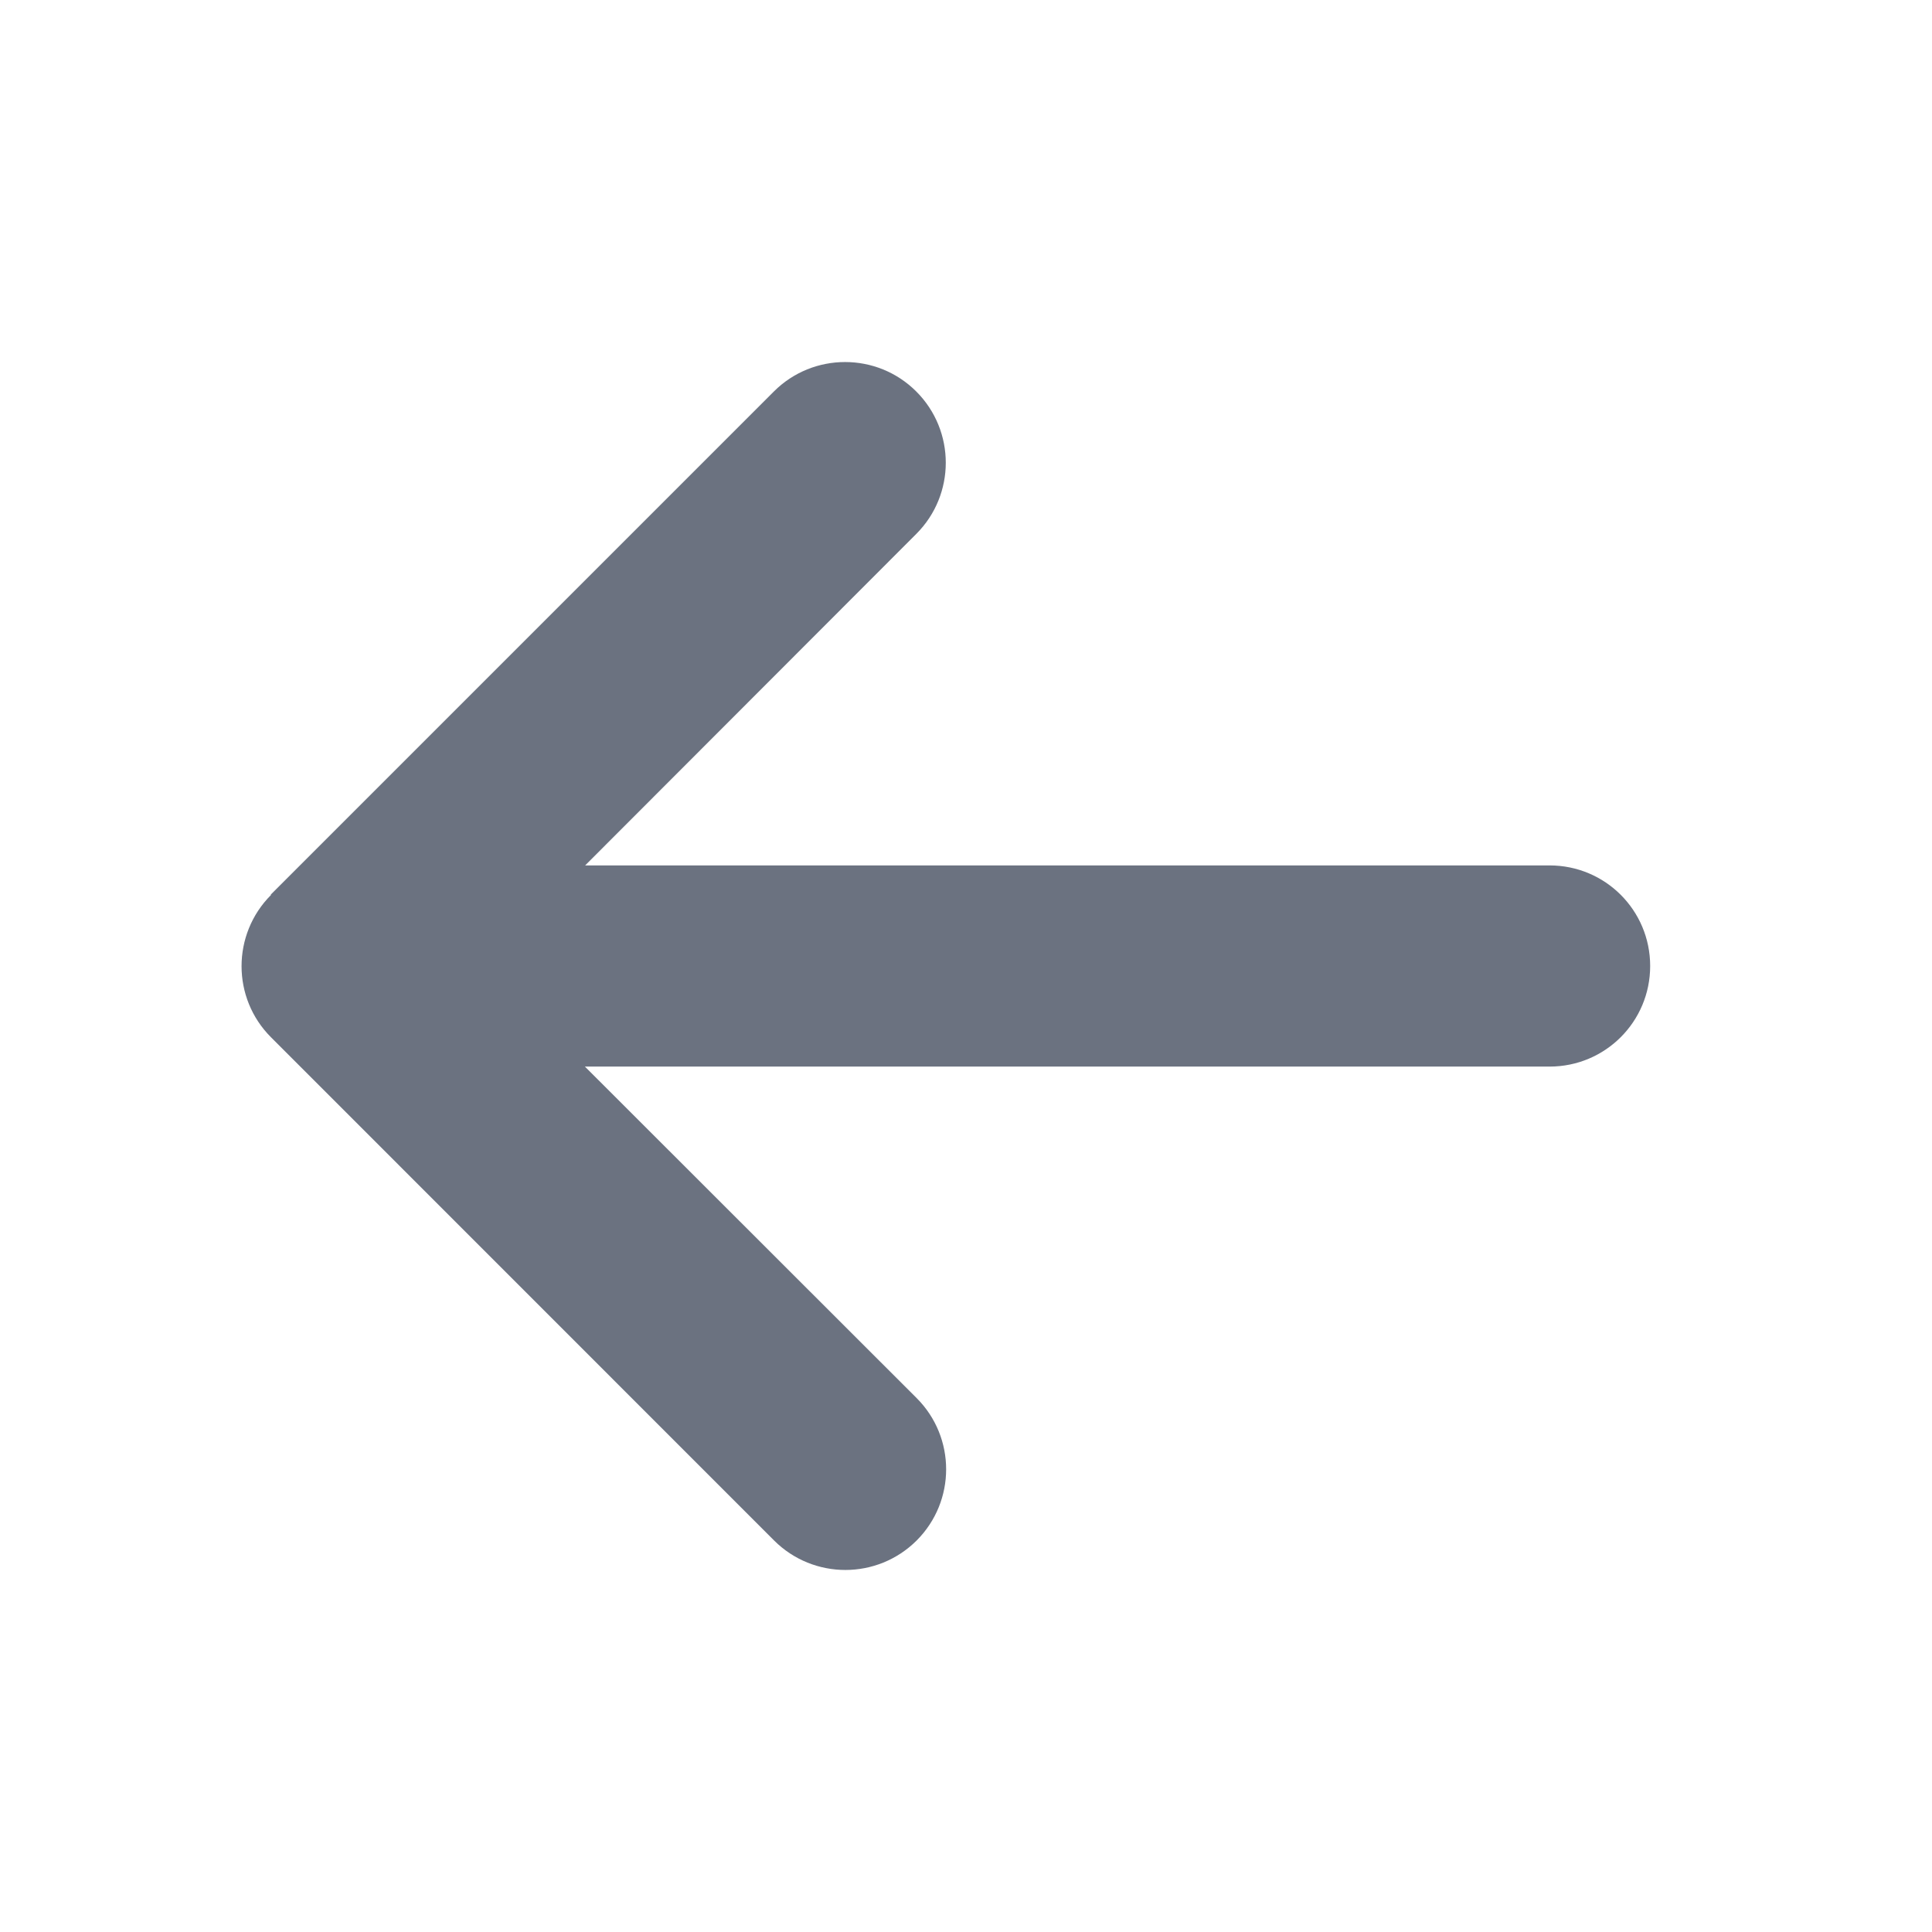 <svg width="16" height="16" viewBox="0 0 16 16" fill="none" xmlns="http://www.w3.org/2000/svg">
<path d="M2.245 7.411C1.919 7.737 1.919 8.266 2.245 8.591L6.411 12.758C6.737 13.083 7.265 13.083 7.591 12.758C7.917 12.432 7.917 11.904 7.591 11.578L4.844 8.833H12.833C13.294 8.833 13.666 8.461 13.666 8C13.666 7.539 13.294 7.167 12.833 7.167H4.846L7.588 4.422C7.914 4.096 7.914 3.568 7.588 3.242C7.263 2.917 6.734 2.917 6.409 3.242L2.242 7.409L2.245 7.411Z" fill="#6B7280"/>
</svg>
